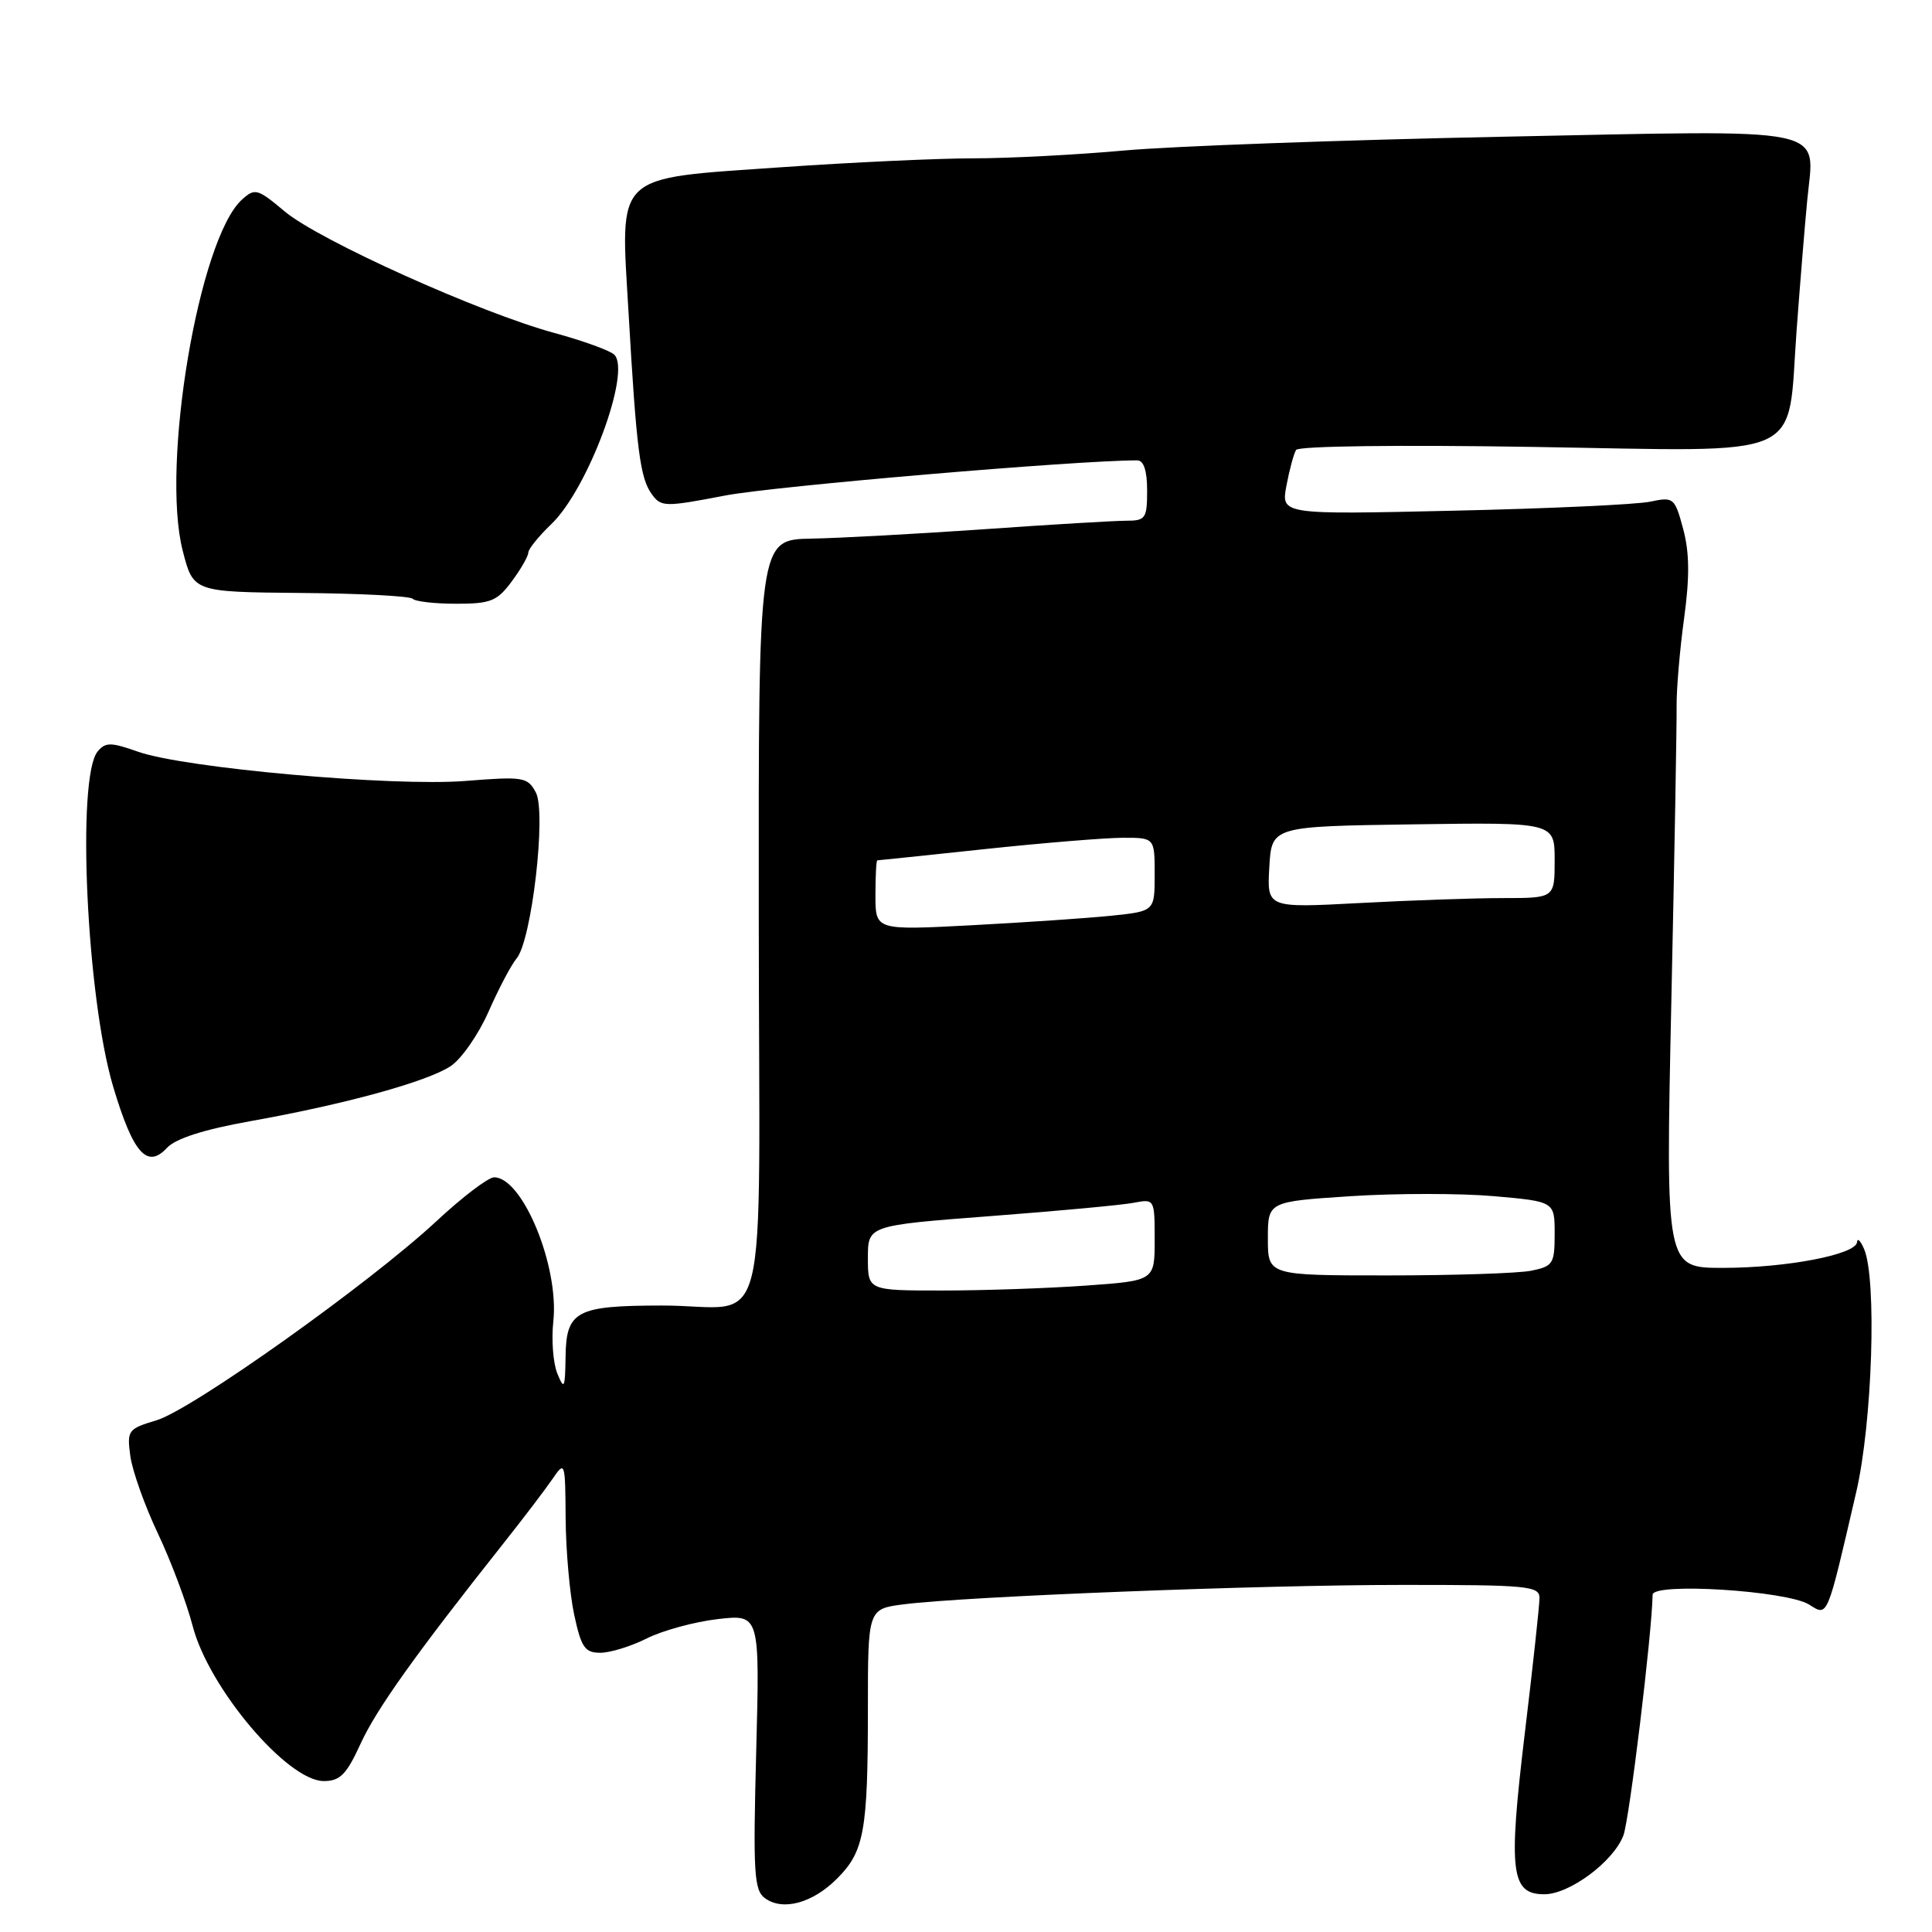 <?xml version="1.0" encoding="UTF-8" standalone="no"?>
<!DOCTYPE svg PUBLIC "-//W3C//DTD SVG 1.1//EN" "http://www.w3.org/Graphics/SVG/1.1/DTD/svg11.dtd" >
<svg xmlns="http://www.w3.org/2000/svg" xmlns:xlink="http://www.w3.org/1999/xlink" version="1.1" viewBox="0 0 256 256">
 <g >
 <path fill="currentColor"
d=" M 110.91 248.93 C 114.51 245.34 115.00 242.65 115.00 226.47 C 115.00 213.19 115.00 213.19 119.75 212.58 C 128.04 211.53 166.82 210.01 185.75 210.01 C 202.47 210.00 204.00 210.15 203.99 211.75 C 203.99 212.71 203.11 220.83 202.03 229.79 C 199.84 248.06 200.20 251.00 204.63 251.00 C 207.97 251.00 213.80 246.67 215.11 243.20 C 215.90 241.14 218.90 216.42 218.98 211.31 C 219.01 209.66 236.76 210.77 239.71 212.61 C 242.23 214.19 242.03 214.65 245.96 197.71 C 248.10 188.50 248.71 169.48 247.00 165.50 C 246.53 164.40 246.11 163.99 246.07 164.58 C 245.96 166.23 236.73 168.00 228.28 168.00 C 220.70 168.00 220.70 168.00 221.46 132.75 C 221.88 113.36 222.19 95.70 222.16 93.50 C 222.14 91.30 222.58 86.10 223.15 81.95 C 223.90 76.44 223.87 73.23 223.03 70.09 C 221.91 65.94 221.76 65.82 218.68 66.47 C 216.93 66.85 205.20 67.39 192.62 67.67 C 169.74 68.19 169.74 68.19 170.46 64.35 C 170.86 62.24 171.43 60.11 171.74 59.62 C 172.05 59.10 185.45 58.93 203.22 59.22 C 239.94 59.81 236.77 61.21 238.06 43.76 C 238.52 37.57 239.15 29.81 239.47 26.51 C 240.42 16.61 243.35 17.22 199.00 18.12 C 177.82 18.55 155.32 19.37 149.00 19.94 C 142.68 20.51 133.68 20.98 129.00 20.98 C 124.33 20.98 112.86 21.51 103.53 22.16 C 81.13 23.73 82.20 22.71 83.29 41.50 C 84.34 59.69 84.81 63.36 86.38 65.50 C 87.61 67.19 88.12 67.19 96.09 65.66 C 102.53 64.42 142.62 61.00 150.69 61.00 C 151.55 61.00 152.00 62.37 152.00 65.00 C 152.00 68.70 151.79 69.00 149.23 69.00 C 147.71 69.00 139.27 69.50 130.48 70.12 C 121.69 70.73 111.35 71.30 107.50 71.37 C 100.50 71.50 100.50 71.50 100.54 121.69 C 100.58 179.71 102.27 172.96 87.68 172.99 C 76.34 173.00 75.02 173.71 74.94 179.79 C 74.88 183.98 74.76 184.23 73.85 182.00 C 73.29 180.62 73.05 177.51 73.32 175.07 C 74.10 167.79 69.25 156.00 65.47 156.00 C 64.70 156.00 61.24 158.63 57.79 161.85 C 48.93 170.08 25.44 186.79 20.73 188.20 C 16.95 189.33 16.81 189.53 17.27 192.94 C 17.54 194.90 19.17 199.50 20.91 203.17 C 22.65 206.83 24.73 212.38 25.54 215.49 C 27.68 223.70 38.09 236.00 42.90 236.00 C 45.06 236.00 45.91 235.14 47.78 231.05 C 49.89 226.45 55.01 219.27 66.73 204.48 C 69.35 201.18 72.26 197.35 73.20 195.98 C 74.86 193.55 74.90 193.64 74.95 201.20 C 74.98 205.44 75.49 211.17 76.08 213.95 C 77.02 218.30 77.49 219.00 79.55 219.00 C 80.86 219.00 83.64 218.14 85.72 217.09 C 87.80 216.05 92.02 214.90 95.09 214.54 C 100.68 213.90 100.68 213.90 100.20 232.11 C 99.78 248.19 99.91 250.46 101.36 251.52 C 103.72 253.25 107.67 252.18 110.91 248.93 Z  M 33.18 148.56 C 45.73 146.32 56.55 143.34 59.70 141.28 C 61.13 140.34 63.40 137.08 64.74 134.04 C 66.08 130.99 67.75 127.83 68.45 127.00 C 70.45 124.65 72.42 107.65 71.00 105.00 C 69.91 102.96 69.35 102.87 61.67 103.48 C 52.02 104.24 24.46 101.78 18.30 99.61 C 14.68 98.33 13.97 98.33 12.94 99.57 C 10.12 102.97 11.47 132.19 15.00 144.00 C 17.63 152.81 19.49 154.93 22.11 152.11 C 23.27 150.86 26.99 149.67 33.18 148.56 Z  M 67.81 77.04 C 69.02 75.41 70.00 73.70 70.00 73.23 C 70.00 72.76 71.38 71.05 73.06 69.44 C 77.90 64.81 83.67 49.27 81.40 47.00 C 80.86 46.46 77.28 45.16 73.46 44.12 C 63.56 41.43 42.27 31.83 37.73 28.02 C 34.12 24.99 33.78 24.89 32.06 26.45 C 26.36 31.61 21.30 61.60 24.21 72.97 C 25.61 78.44 25.61 78.44 39.82 78.57 C 47.63 78.63 54.32 78.98 54.68 79.34 C 55.04 79.71 57.65 80.00 60.48 80.00 C 65.02 80.00 65.88 79.65 67.81 77.04 Z  M 115.00 166.69 C 115.00 162.38 115.00 162.38 131.25 161.14 C 140.19 160.46 148.74 159.67 150.25 159.37 C 152.98 158.85 153.00 158.89 153.00 164.27 C 153.00 169.70 153.00 169.70 143.85 170.35 C 138.81 170.71 130.26 171.00 124.85 171.00 C 115.00 171.00 115.00 171.00 115.00 166.69 Z  M 168.00 164.11 C 168.00 159.22 168.00 159.22 178.97 158.50 C 185.00 158.11 193.55 158.11 197.97 158.50 C 206.00 159.21 206.00 159.21 206.00 163.48 C 206.00 167.46 205.79 167.79 202.88 168.38 C 201.16 168.72 192.61 169.00 183.88 169.00 C 168.00 169.00 168.00 169.00 168.00 164.11 Z  M 116.00 118.64 C 116.00 116.09 116.11 114.00 116.25 114.00 C 116.39 114.00 122.80 113.33 130.50 112.51 C 138.20 111.69 146.41 111.02 148.75 111.01 C 153.00 111.00 153.00 111.00 153.00 115.87 C 153.00 120.74 153.00 120.74 147.25 121.34 C 144.09 121.66 135.76 122.23 128.75 122.60 C 116.00 123.27 116.00 123.27 116.00 118.64 Z  M 168.19 114.91 C 168.50 109.50 168.50 109.50 187.25 109.23 C 206.00 108.96 206.00 108.96 206.00 113.98 C 206.00 119.00 206.00 119.00 199.16 119.00 C 195.39 119.00 186.82 119.30 180.10 119.66 C 167.88 120.31 167.88 120.31 168.19 114.91 Z "/>
</g>
</svg>